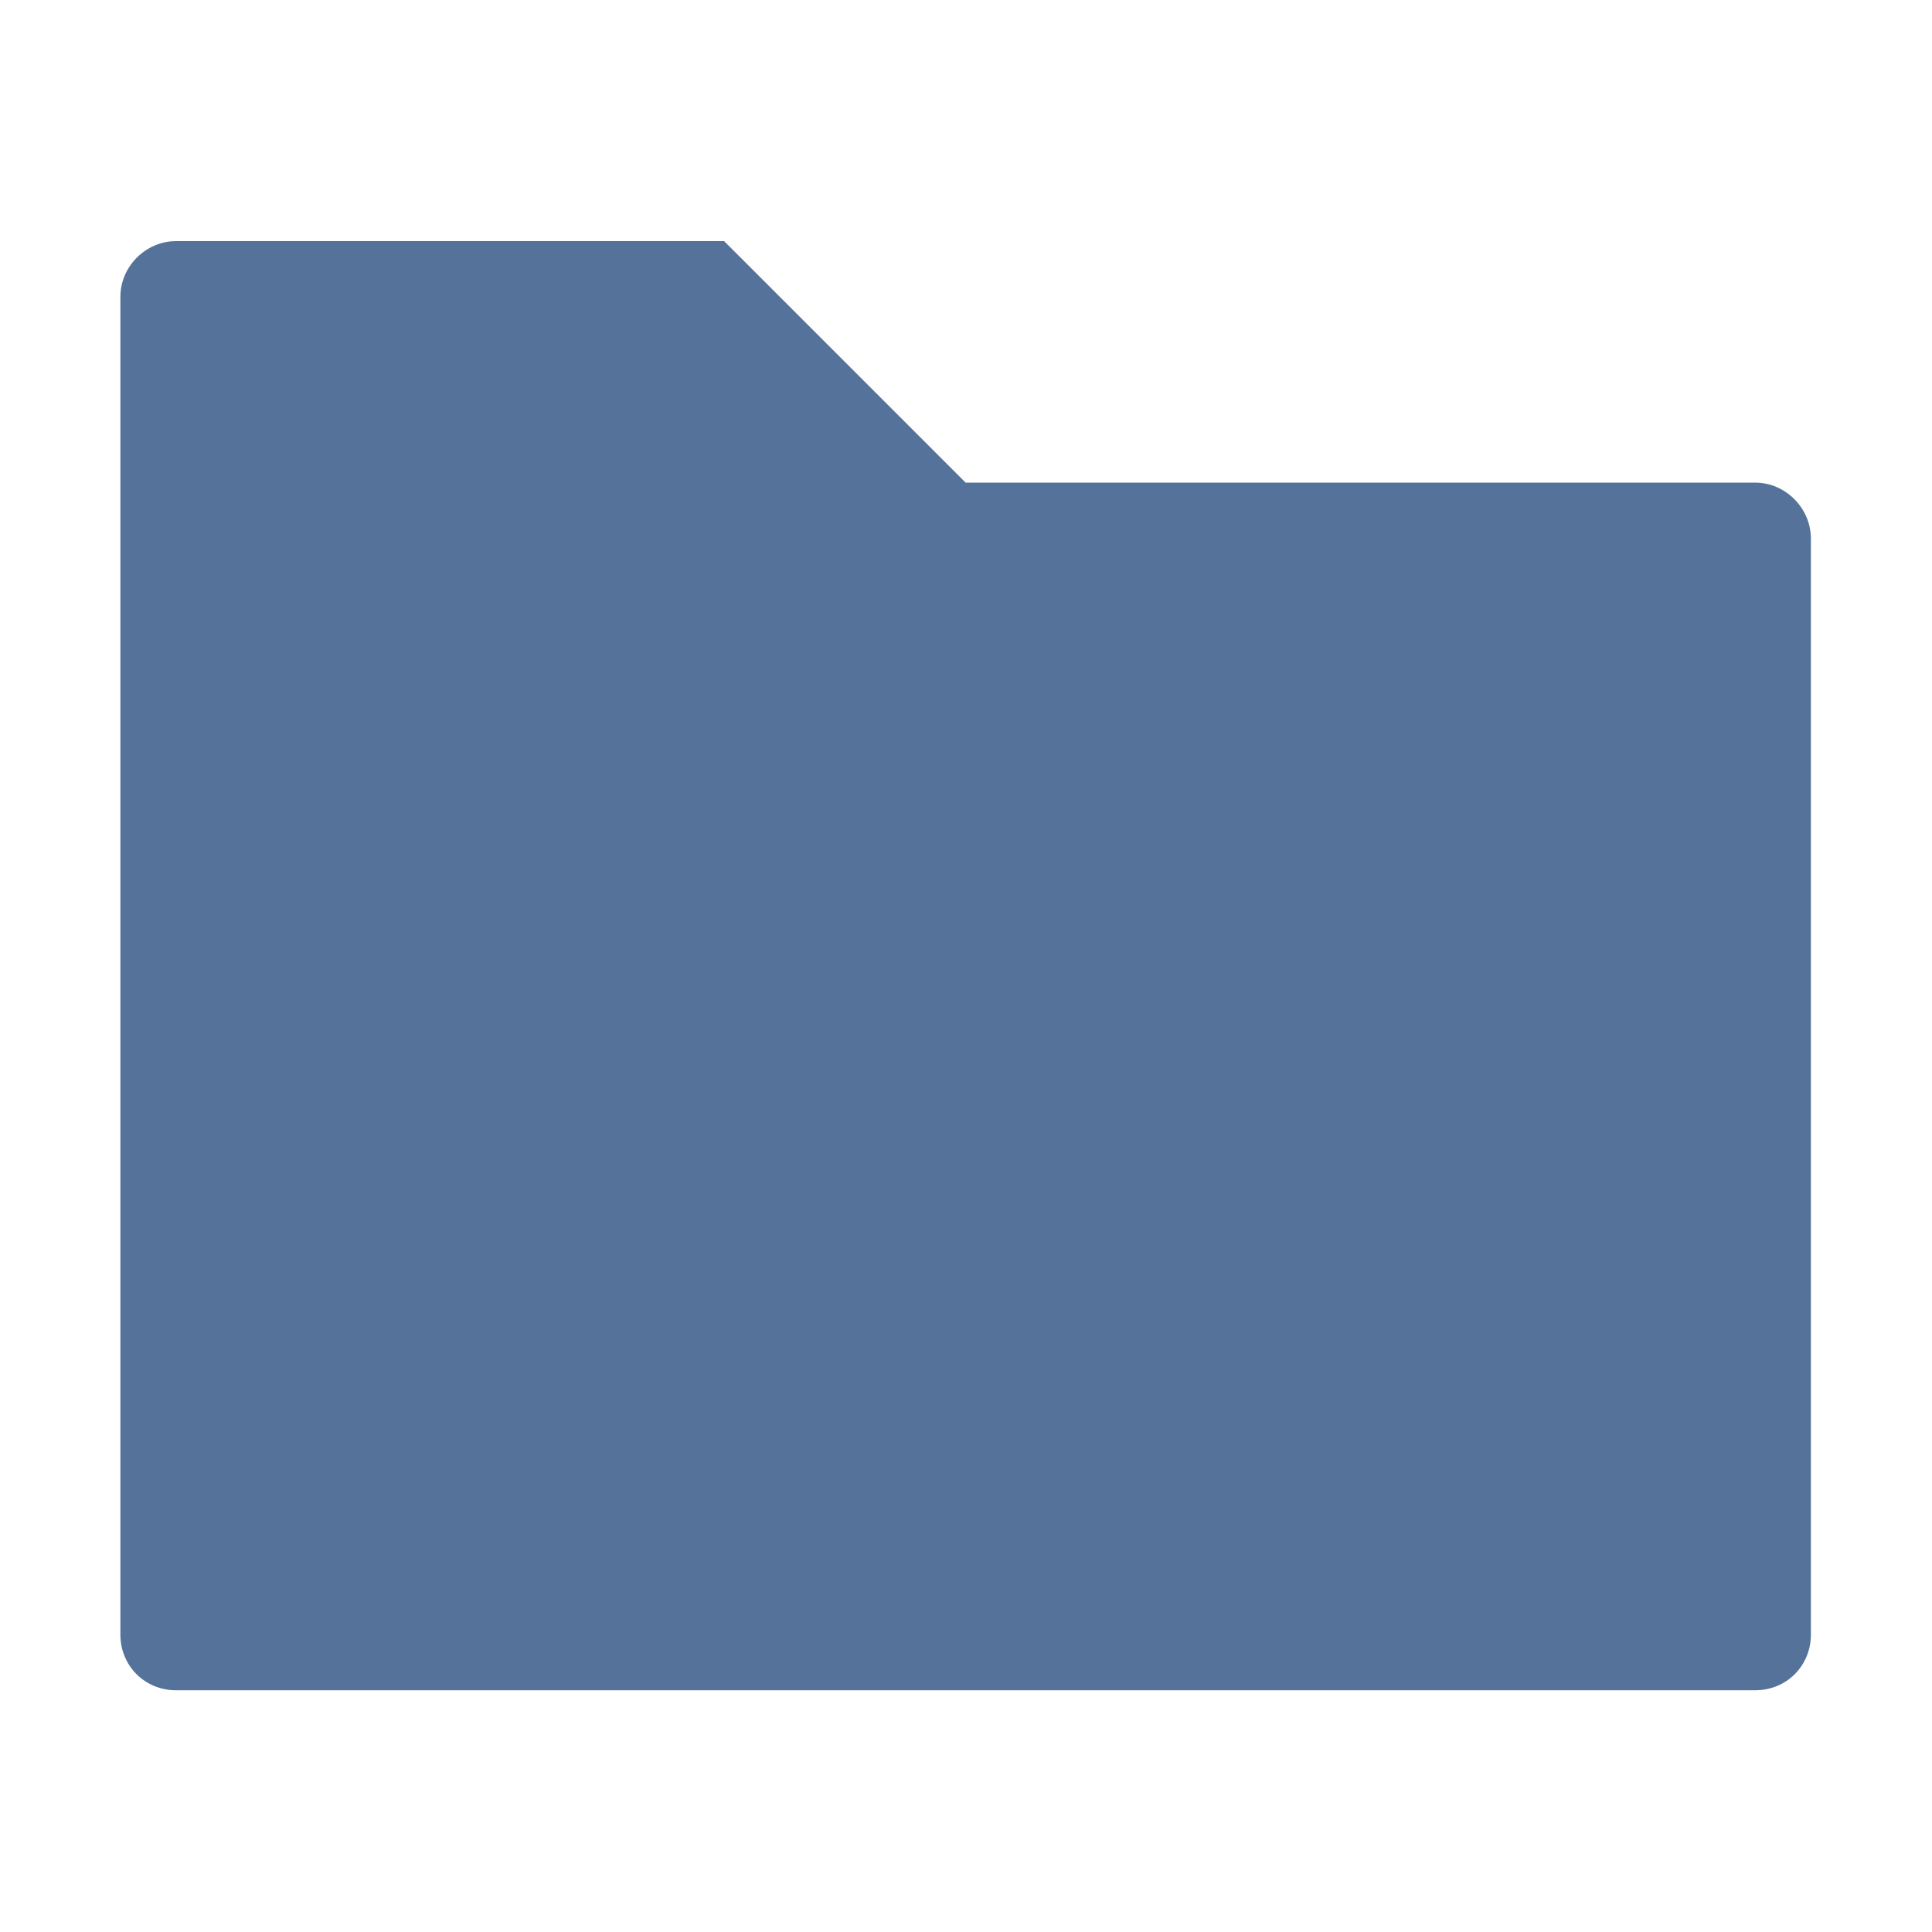 <?xml version="1.0" encoding="UTF-8"?>
<!DOCTYPE svg PUBLIC "-//W3C//DTD SVG 1.1//EN" "http://www.w3.org/Graphics/SVG/1.1/DTD/svg11.dtd">
<svg version="1.1" xmlns="http://www.w3.org/2000/svg" xmlns:xlink="http://www.w3.org/1999/xlink" x="0" y="0" width="16" height="16" viewBox="0, 0, 16, 16"><path d="M1.457,1.997 C1.207,1.997 0.997,2.207 0.997,2.458 L0.997,13.537 C0.997,13.796 1.199,13.998 1.457,13.998 L14.536,13.998 C14.795,13.998 14.997,13.796 14.997,13.537 L14.997,4.46 C14.997,4.209 14.787,3.997 14.537,3.997 L7.997,3.997 L5.997,1.997 z" fill="#55739A"/>
</svg>
